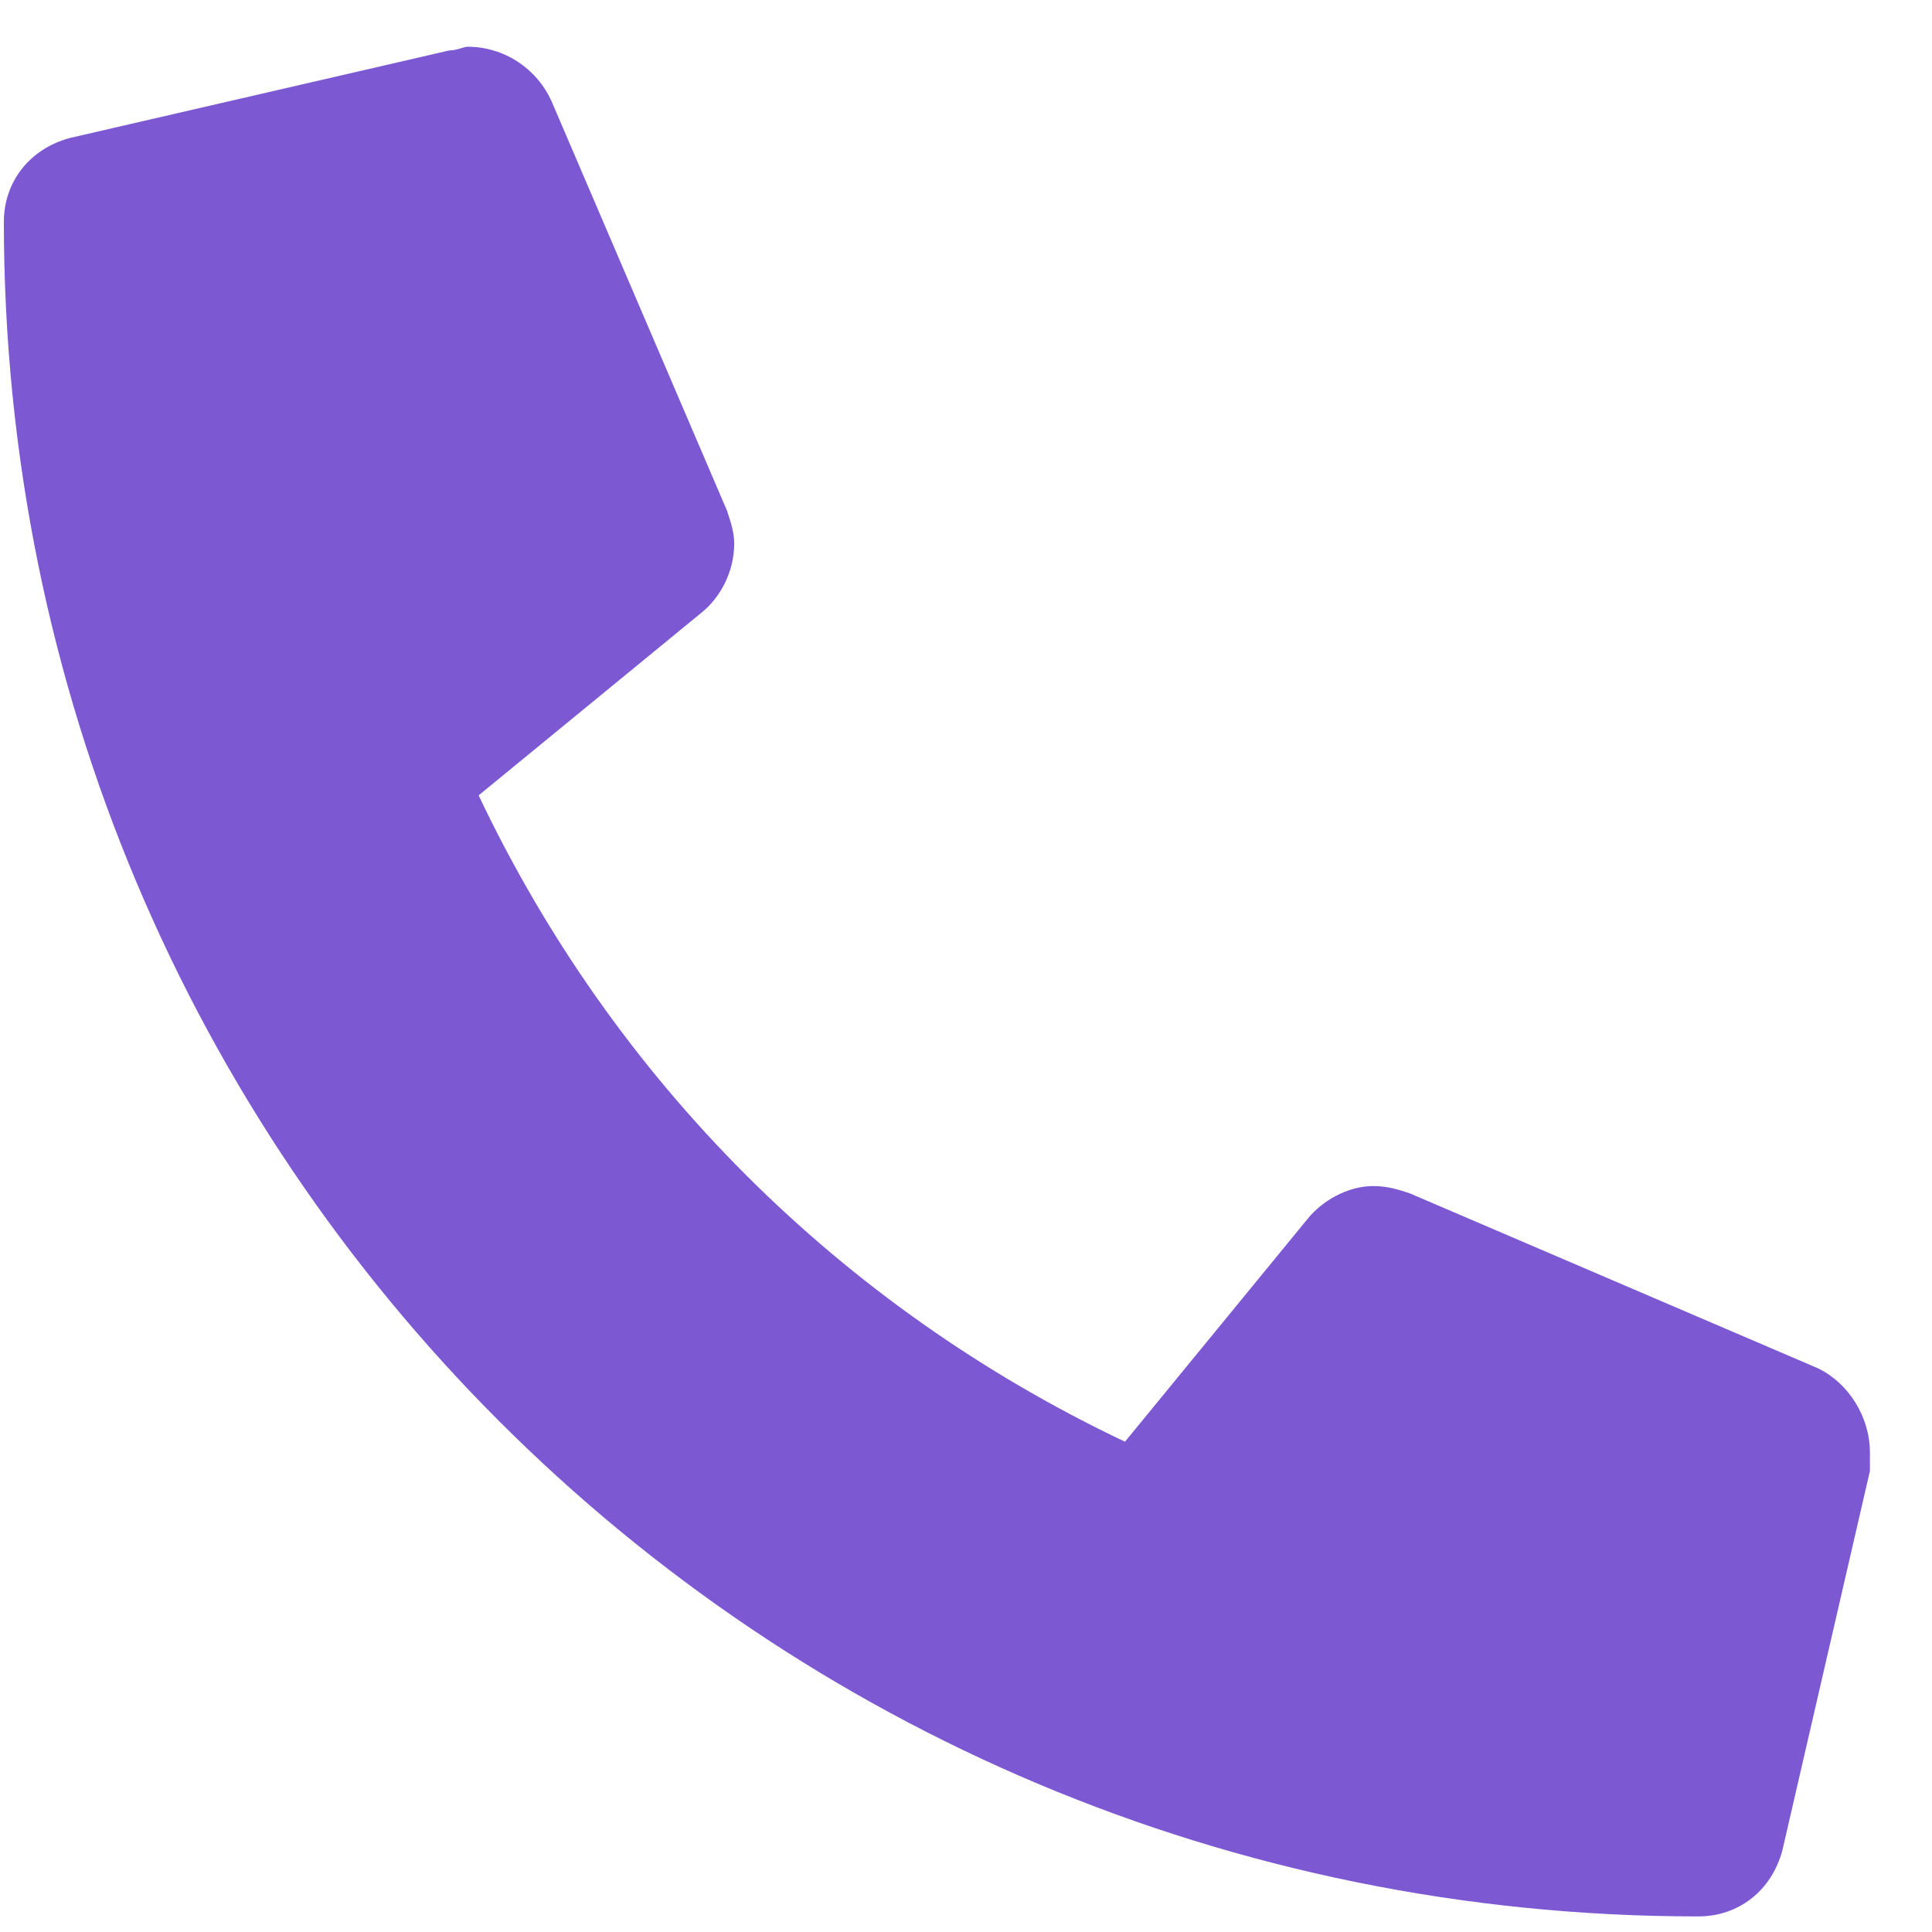 <svg width="31" height="31" viewBox="0 0 31 31" fill="none" xmlns="http://www.w3.org/2000/svg">
<path d="M29.184 21.961L22.621 19.148C22.445 19.09 22.27 19.031 22.035 19.031C21.625 19.031 21.215 19.266 20.98 19.559L18.051 23.133C13.48 20.965 9.848 17.332 7.68 12.762L11.254 9.832C11.547 9.598 11.781 9.188 11.781 8.719C11.781 8.543 11.723 8.367 11.664 8.191L8.852 1.629C8.617 1.102 8.09 0.75 7.504 0.75C7.445 0.75 7.328 0.809 7.211 0.809L1.117 2.215C0.473 2.391 0.062 2.918 0.062 3.562C0.062 18.621 12.191 30.75 27.25 30.75C27.895 30.75 28.422 30.34 28.598 29.695L30.004 23.602C30.004 23.484 30.004 23.367 30.004 23.309C30.004 22.723 29.652 22.195 29.184 21.961Z" fill="#7C58D3"/>
</svg>
